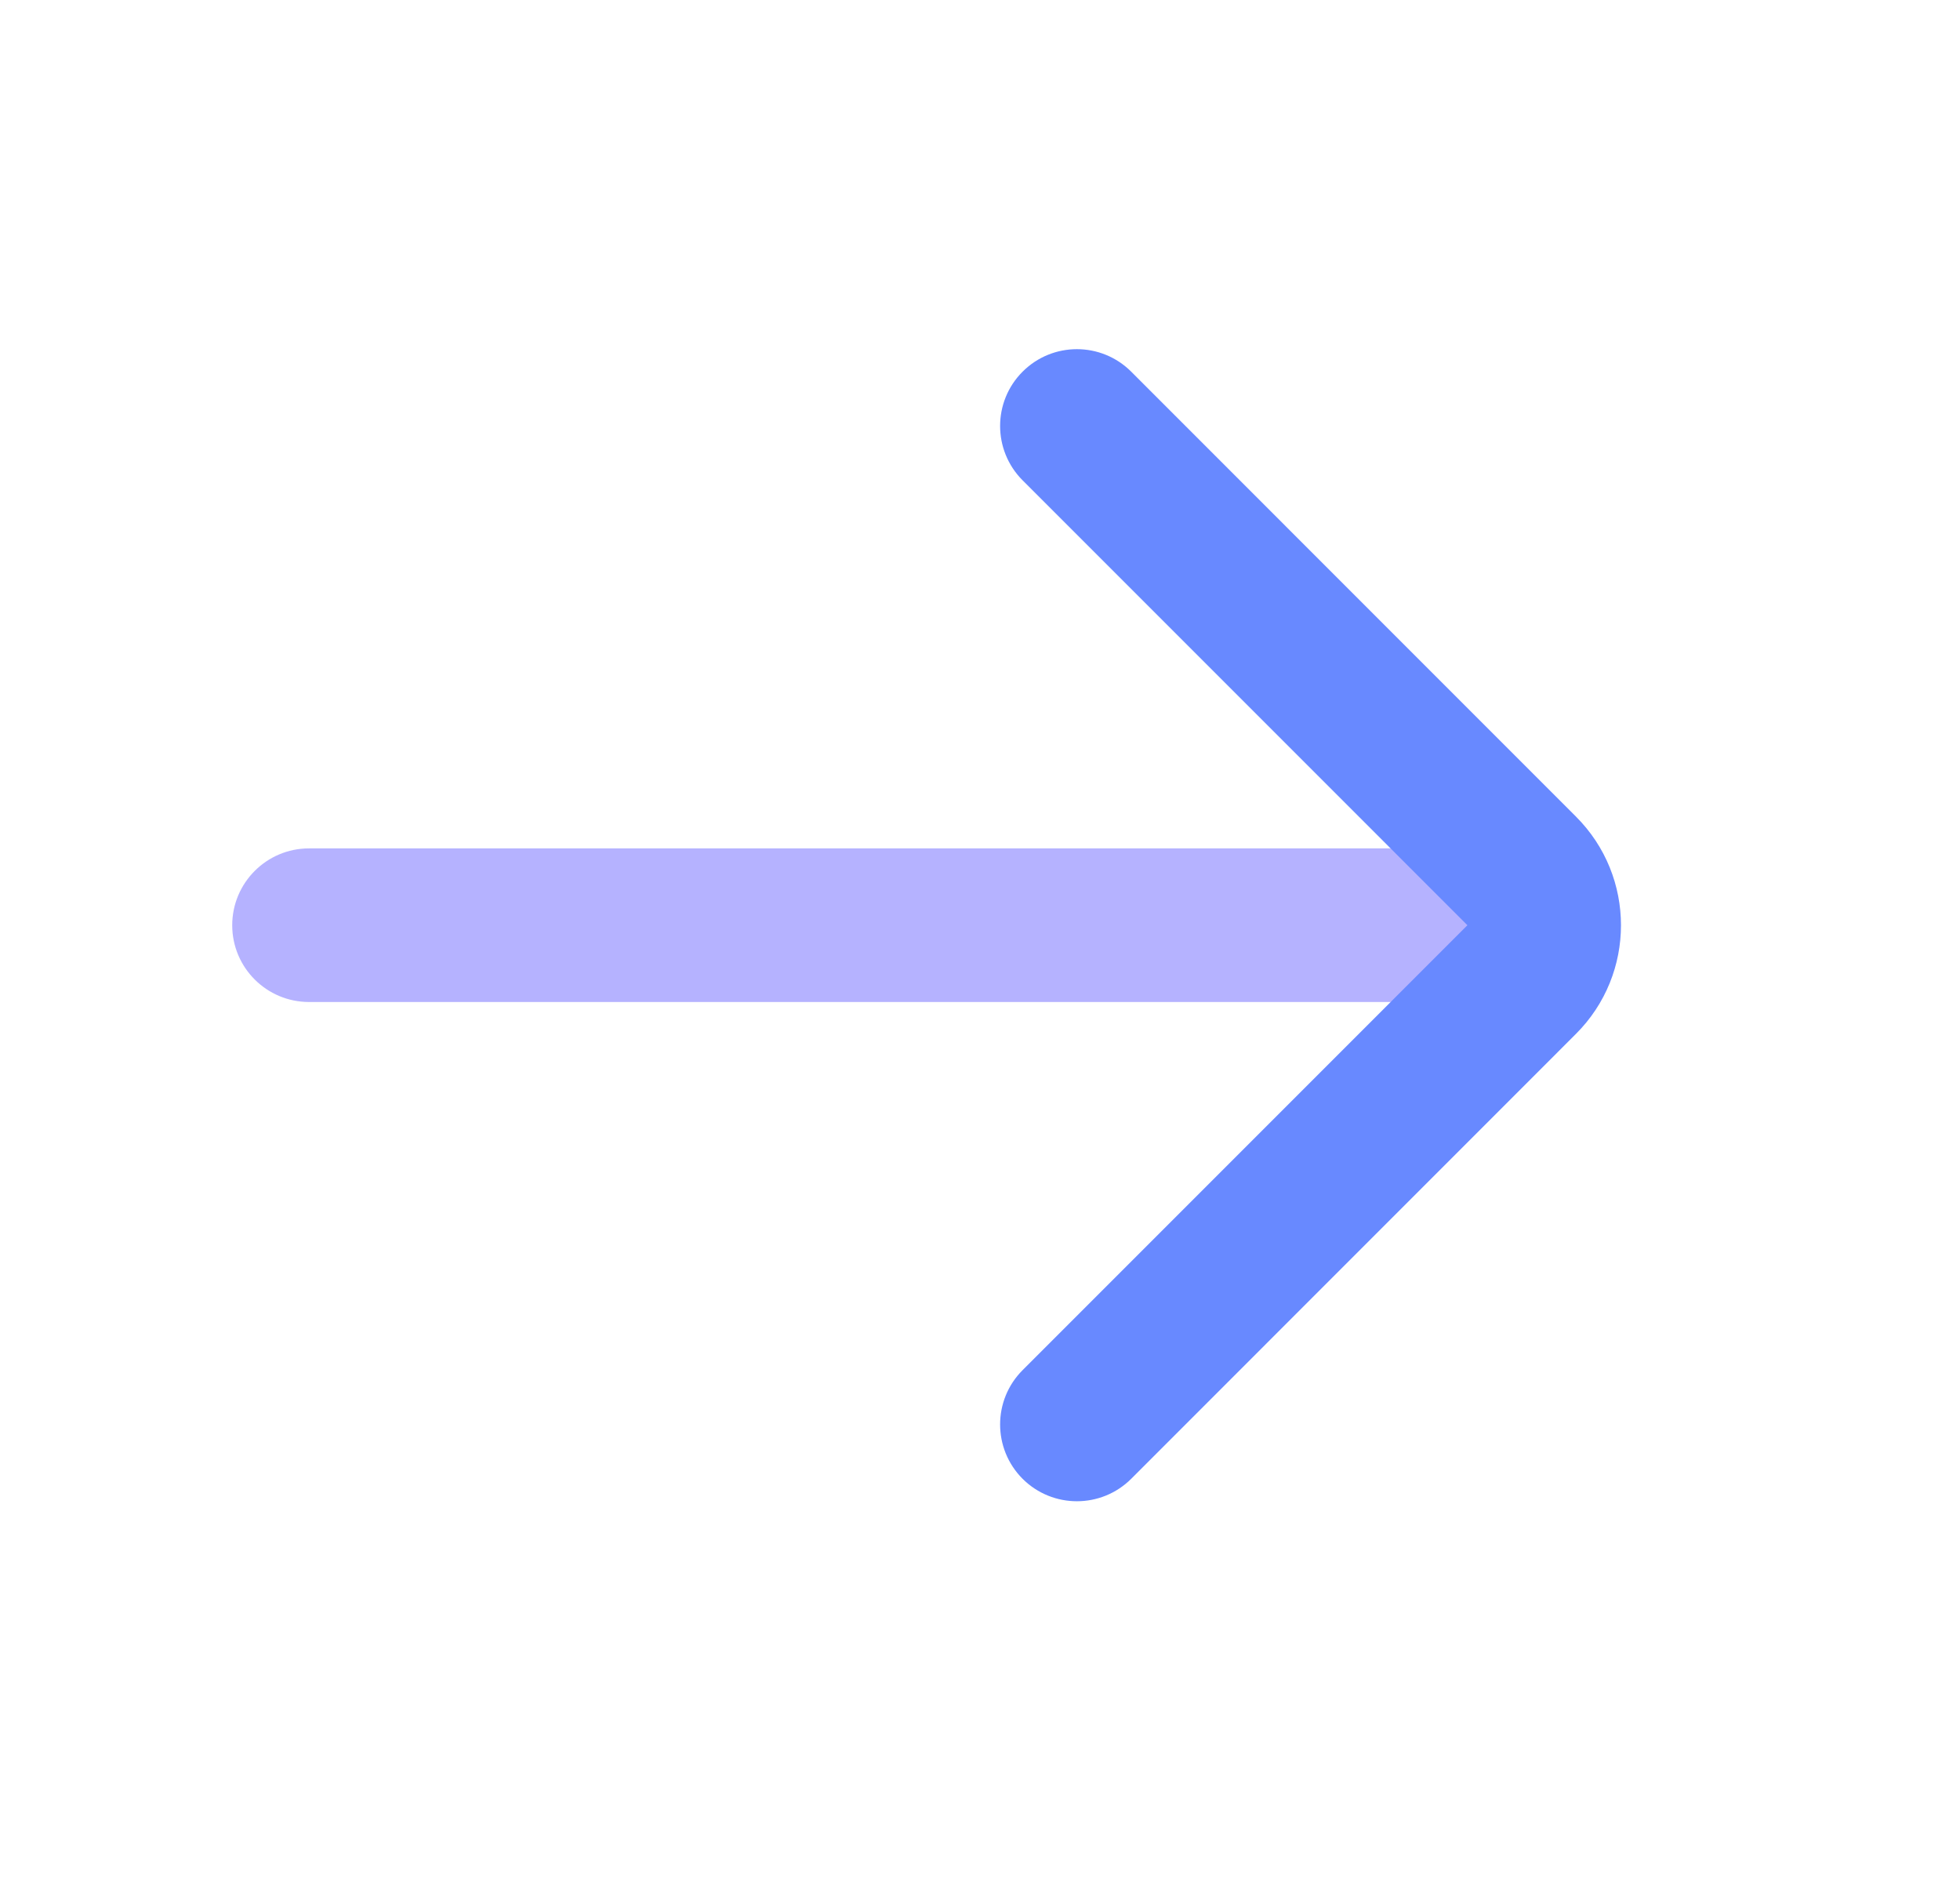 <svg width="25" height="24" viewBox="0 0 25 24" fill="none" xmlns="http://www.w3.org/2000/svg">
<path fill-rule="evenodd" clip-rule="evenodd" d="M2.962 11.799C2.962 11.258 3.401 10.819 3.942 10.819L19.123 10.819C19.664 10.819 20.102 11.258 20.102 11.799C20.102 12.34 19.664 12.778 19.123 12.778L3.942 12.778C3.401 12.778 2.962 12.34 2.962 11.799Z" fill="#B5B2FF"/>
<path fill-rule="evenodd" clip-rule="evenodd" d="M13.043 18.858C12.661 18.475 12.661 17.855 13.043 17.473L18.717 11.799L13.043 6.125C12.661 5.742 12.661 5.122 13.043 4.74C13.426 4.357 14.046 4.357 14.429 4.74L20.102 10.414C20.867 11.179 20.867 12.419 20.102 13.184L14.429 18.858C14.046 19.24 13.426 19.24 13.043 18.858Z" fill="#6889FF"/>
</svg>
